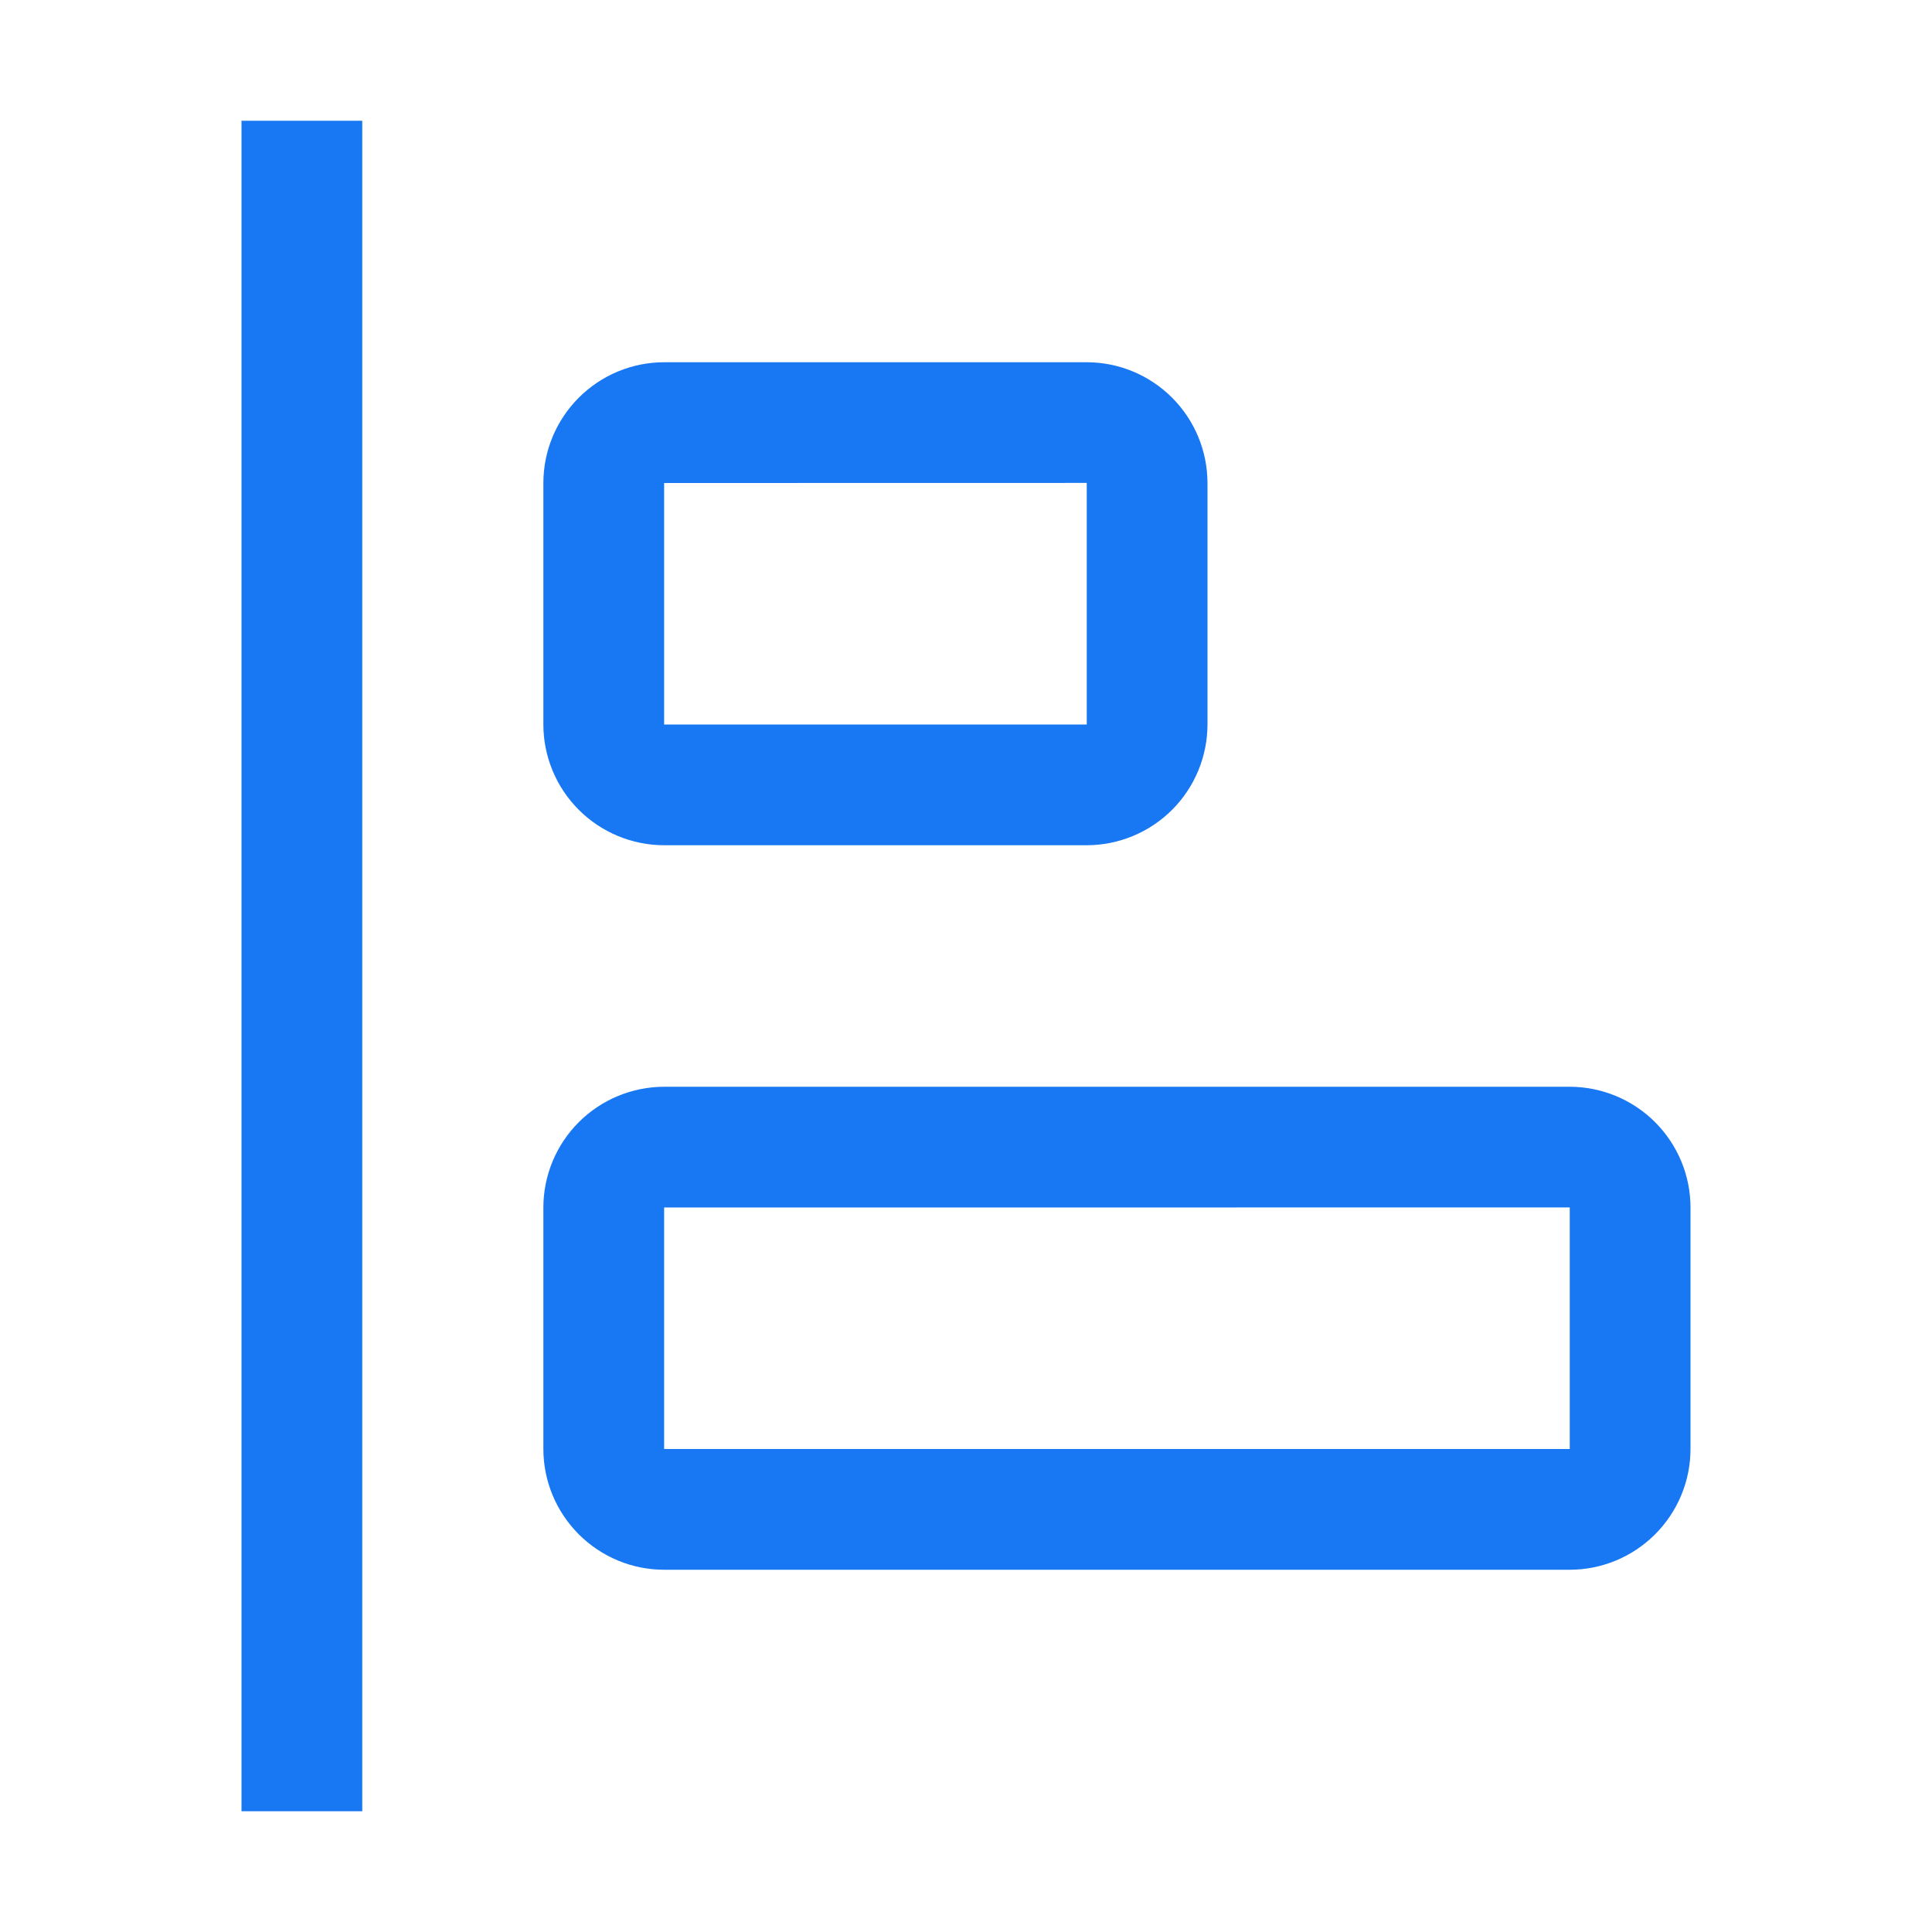 <svg width="24" height="24" viewBox="0 0 24 24" fill="none" xmlns="http://www.w3.org/2000/svg">
<path d="M19.5 19.5H8.25C7.852 19.5 7.471 19.341 7.19 19.06C6.909 18.779 6.75 18.398 6.75 18V15C6.75 14.602 6.909 14.221 7.19 13.94C7.471 13.659 7.852 13.501 8.25 13.5H19.5C19.898 13.501 20.279 13.659 20.56 13.94C20.841 14.221 21 14.602 21 15V18C21 18.398 20.841 18.779 20.56 19.06C20.279 19.341 19.898 19.5 19.5 19.5ZM19.5 14.999L8.25 15V18H19.5V14.999Z" fill="#1877F2"/>
<path d="M13.5 10.5H8.25C7.852 10.499 7.471 10.341 7.19 10.06C6.909 9.779 6.75 9.398 6.75 9V6C6.75 5.602 6.909 5.221 7.19 4.94C7.471 4.659 7.852 4.5 8.25 4.5H13.5C13.898 4.5 14.279 4.659 14.56 4.94C14.841 5.221 14.999 5.602 15 6V9C14.999 9.398 14.841 9.779 14.56 10.06C14.279 10.341 13.898 10.499 13.5 10.5ZM13.5 5.999L8.25 6V9H13.5V5.999Z" fill="#1877F2"/>
<path d="M4.5 1.5H3V22.5H4.5V1.5Z" fill="#1877F2"/>
</svg>
